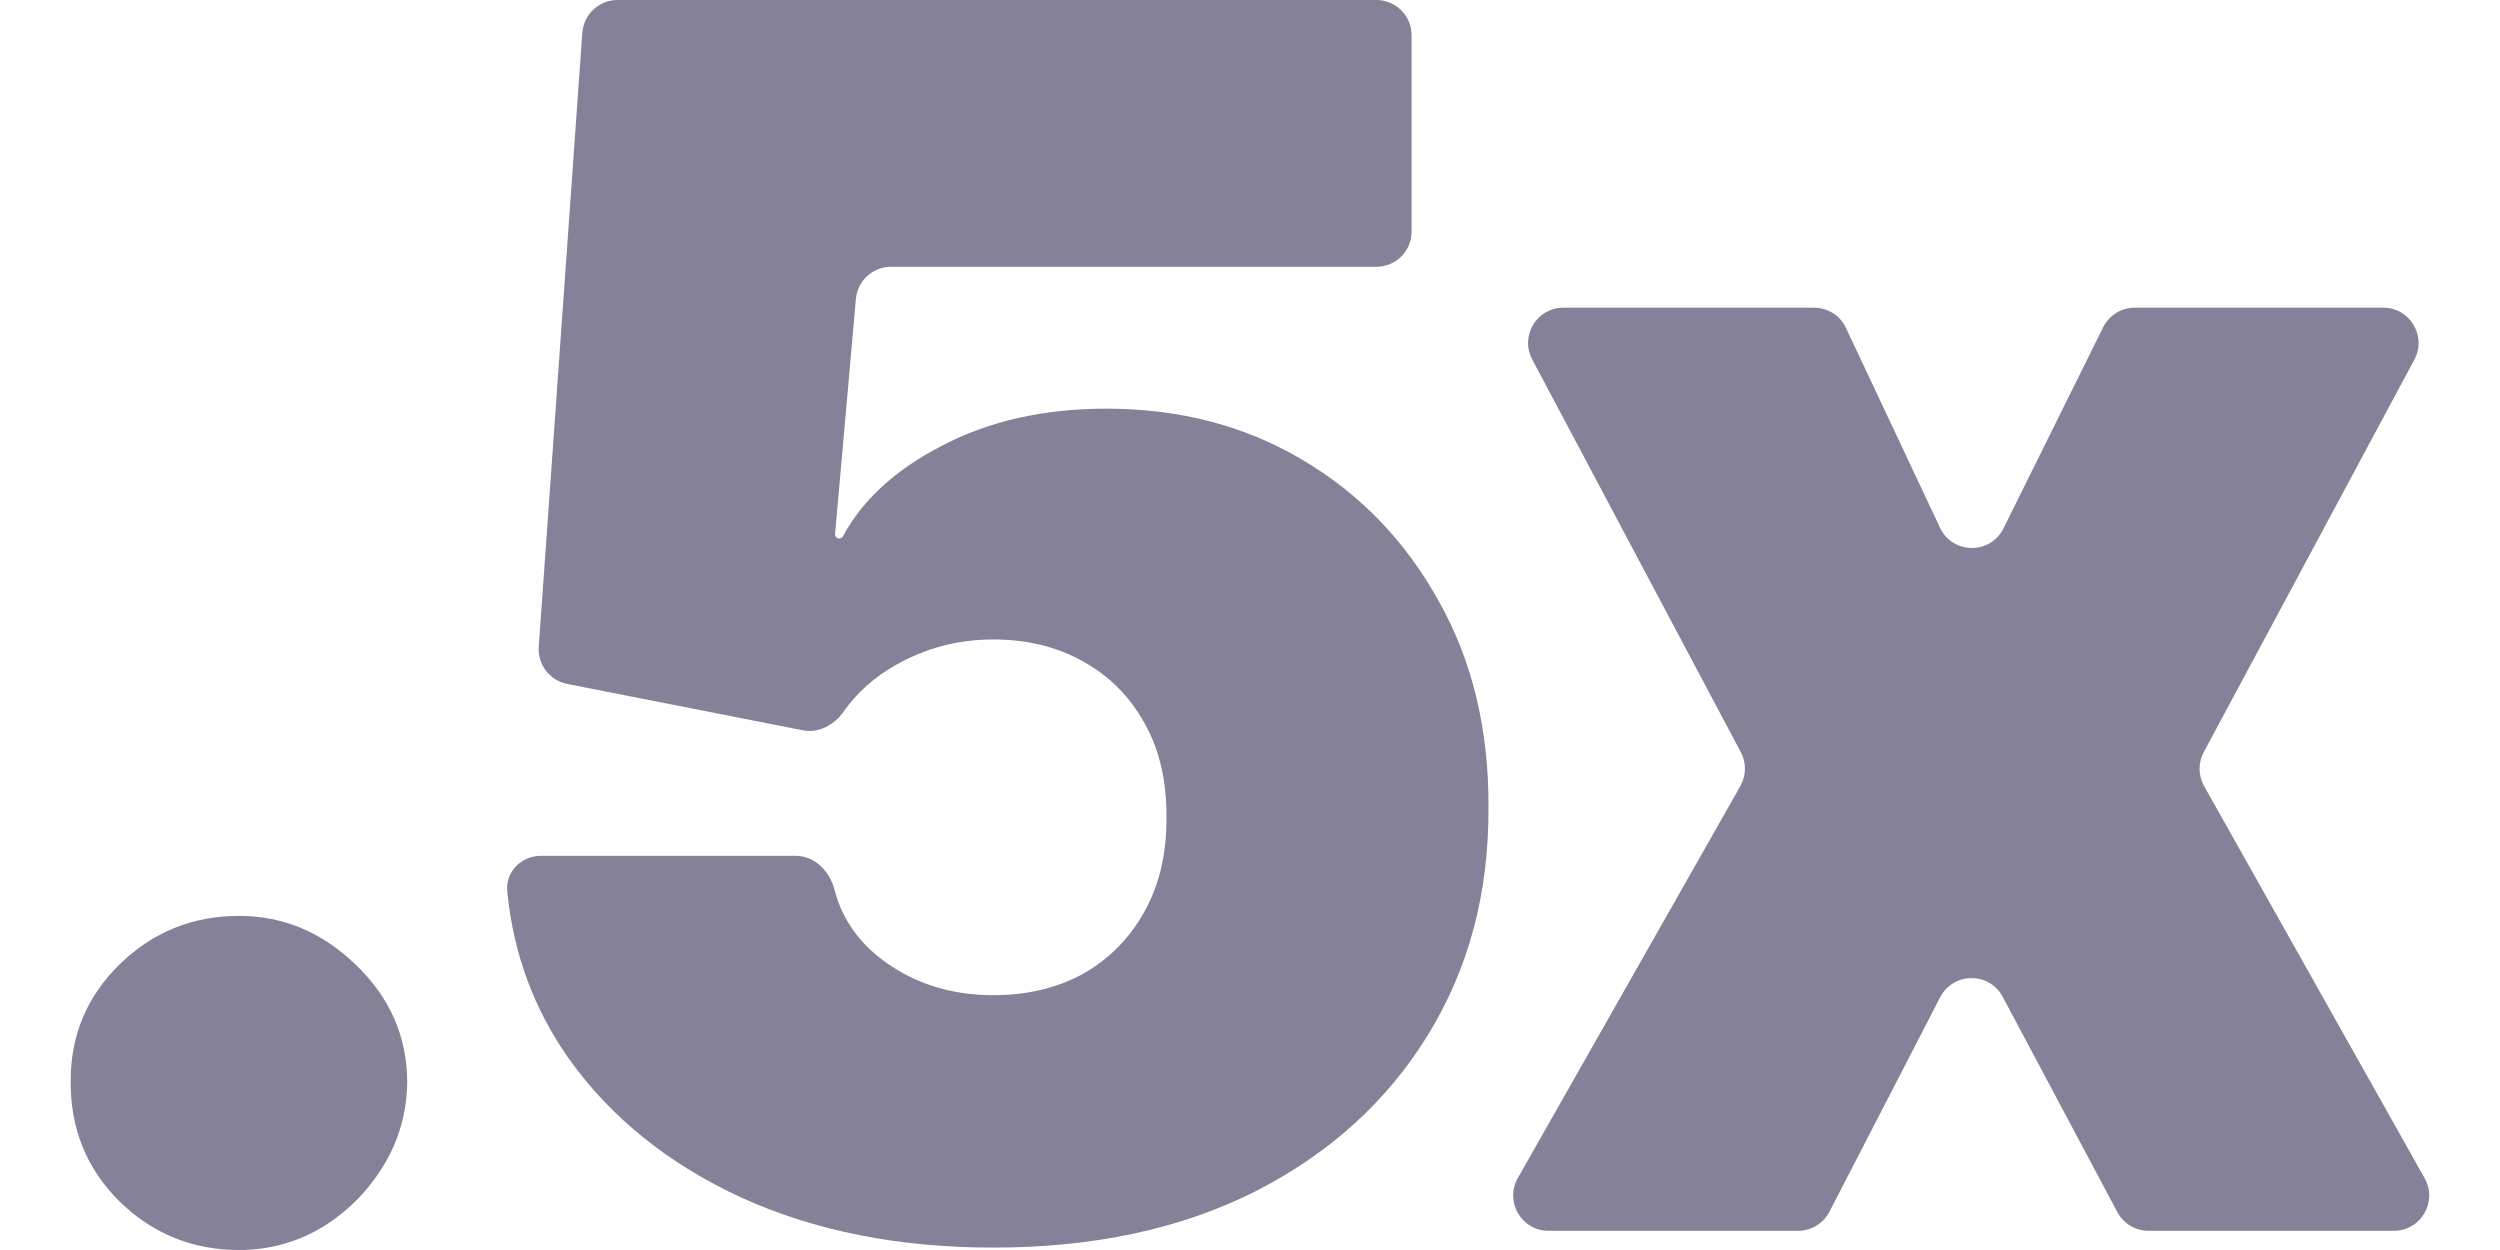 <?xml version="1.0" encoding="UTF-8"?>
<svg xmlns="http://www.w3.org/2000/svg" width="28" height="14" viewBox="0 0 28 14" fill="none">
  <path d="M2.677 14C2.156 14 1.71 13.818 1.337 13.455C0.969 13.087 0.788 12.64 0.792 12.115C0.788 11.604 0.969 11.166 1.337 10.803C1.71 10.439 2.156 10.258 2.677 10.258C3.17 10.258 3.606 10.439 3.982 10.803C4.364 11.166 4.557 11.604 4.561 12.115C4.557 12.465 4.465 12.784 4.285 13.071C4.11 13.354 3.881 13.58 3.599 13.751C3.316 13.917 3.009 14 2.677 14Z" fill="#858199"/>
  <path d="M11.125 13.973C10.066 13.973 9.126 13.787 8.305 13.414C7.488 13.037 6.844 12.519 6.373 11.86C5.98 11.304 5.749 10.678 5.681 9.983C5.66 9.764 5.839 9.585 6.059 9.585H8.911C9.124 9.585 9.293 9.757 9.346 9.964C9.425 10.267 9.592 10.519 9.846 10.722C10.205 11.005 10.632 11.146 11.125 11.146C11.507 11.146 11.843 11.065 12.135 10.904C12.426 10.738 12.655 10.505 12.821 10.204C12.987 9.903 13.068 9.553 13.064 9.154C13.068 8.75 12.987 8.4 12.821 8.104C12.655 7.803 12.426 7.572 12.135 7.411C11.843 7.245 11.507 7.162 11.125 7.162C10.73 7.162 10.365 7.258 10.028 7.451C9.79 7.586 9.597 7.759 9.448 7.971C9.344 8.12 9.169 8.214 8.991 8.179L6.352 7.66C6.157 7.621 6.02 7.443 6.034 7.244L6.522 0.367C6.537 0.16 6.709 0 6.916 0H15.415C15.633 0 15.81 0.177 15.81 0.395V2.594C15.81 2.812 15.633 2.988 15.415 2.988H9.979C9.774 2.988 9.604 3.145 9.586 3.349L9.353 5.979C9.35 6.007 9.372 6.031 9.4 6.031C9.418 6.031 9.434 6.021 9.442 6.005C9.66 5.599 10.028 5.262 10.546 4.994C11.076 4.716 11.691 4.577 12.39 4.577C13.212 4.577 13.943 4.768 14.585 5.149C15.231 5.53 15.74 6.058 16.113 6.731C16.49 7.399 16.676 8.171 16.671 9.046C16.676 10.006 16.447 10.859 15.985 11.604C15.527 12.344 14.883 12.925 14.053 13.347C13.223 13.764 12.247 13.973 11.125 13.973Z" fill="#858199"/>
  <path d="M20.317 3.446C20.471 3.446 20.61 3.534 20.675 3.673L21.728 5.91C21.868 6.209 22.292 6.214 22.439 5.918L23.555 3.666C23.622 3.531 23.759 3.446 23.909 3.446H26.693C26.991 3.446 27.182 3.765 27.041 4.028L24.682 8.424C24.618 8.543 24.62 8.687 24.686 8.804L27.156 13.196C27.304 13.459 27.114 13.785 26.812 13.785H24.063C23.917 13.785 23.783 13.704 23.714 13.575L22.43 11.164C22.28 10.883 21.877 10.886 21.73 11.169L20.49 13.571C20.422 13.702 20.287 13.785 20.139 13.785H17.343C17.04 13.785 16.85 13.458 16.999 13.195L19.492 8.804C19.558 8.687 19.561 8.543 19.497 8.424L17.161 4.026C17.021 3.763 17.212 3.446 17.51 3.446H20.317Z" fill="#858199"/>
</svg>
